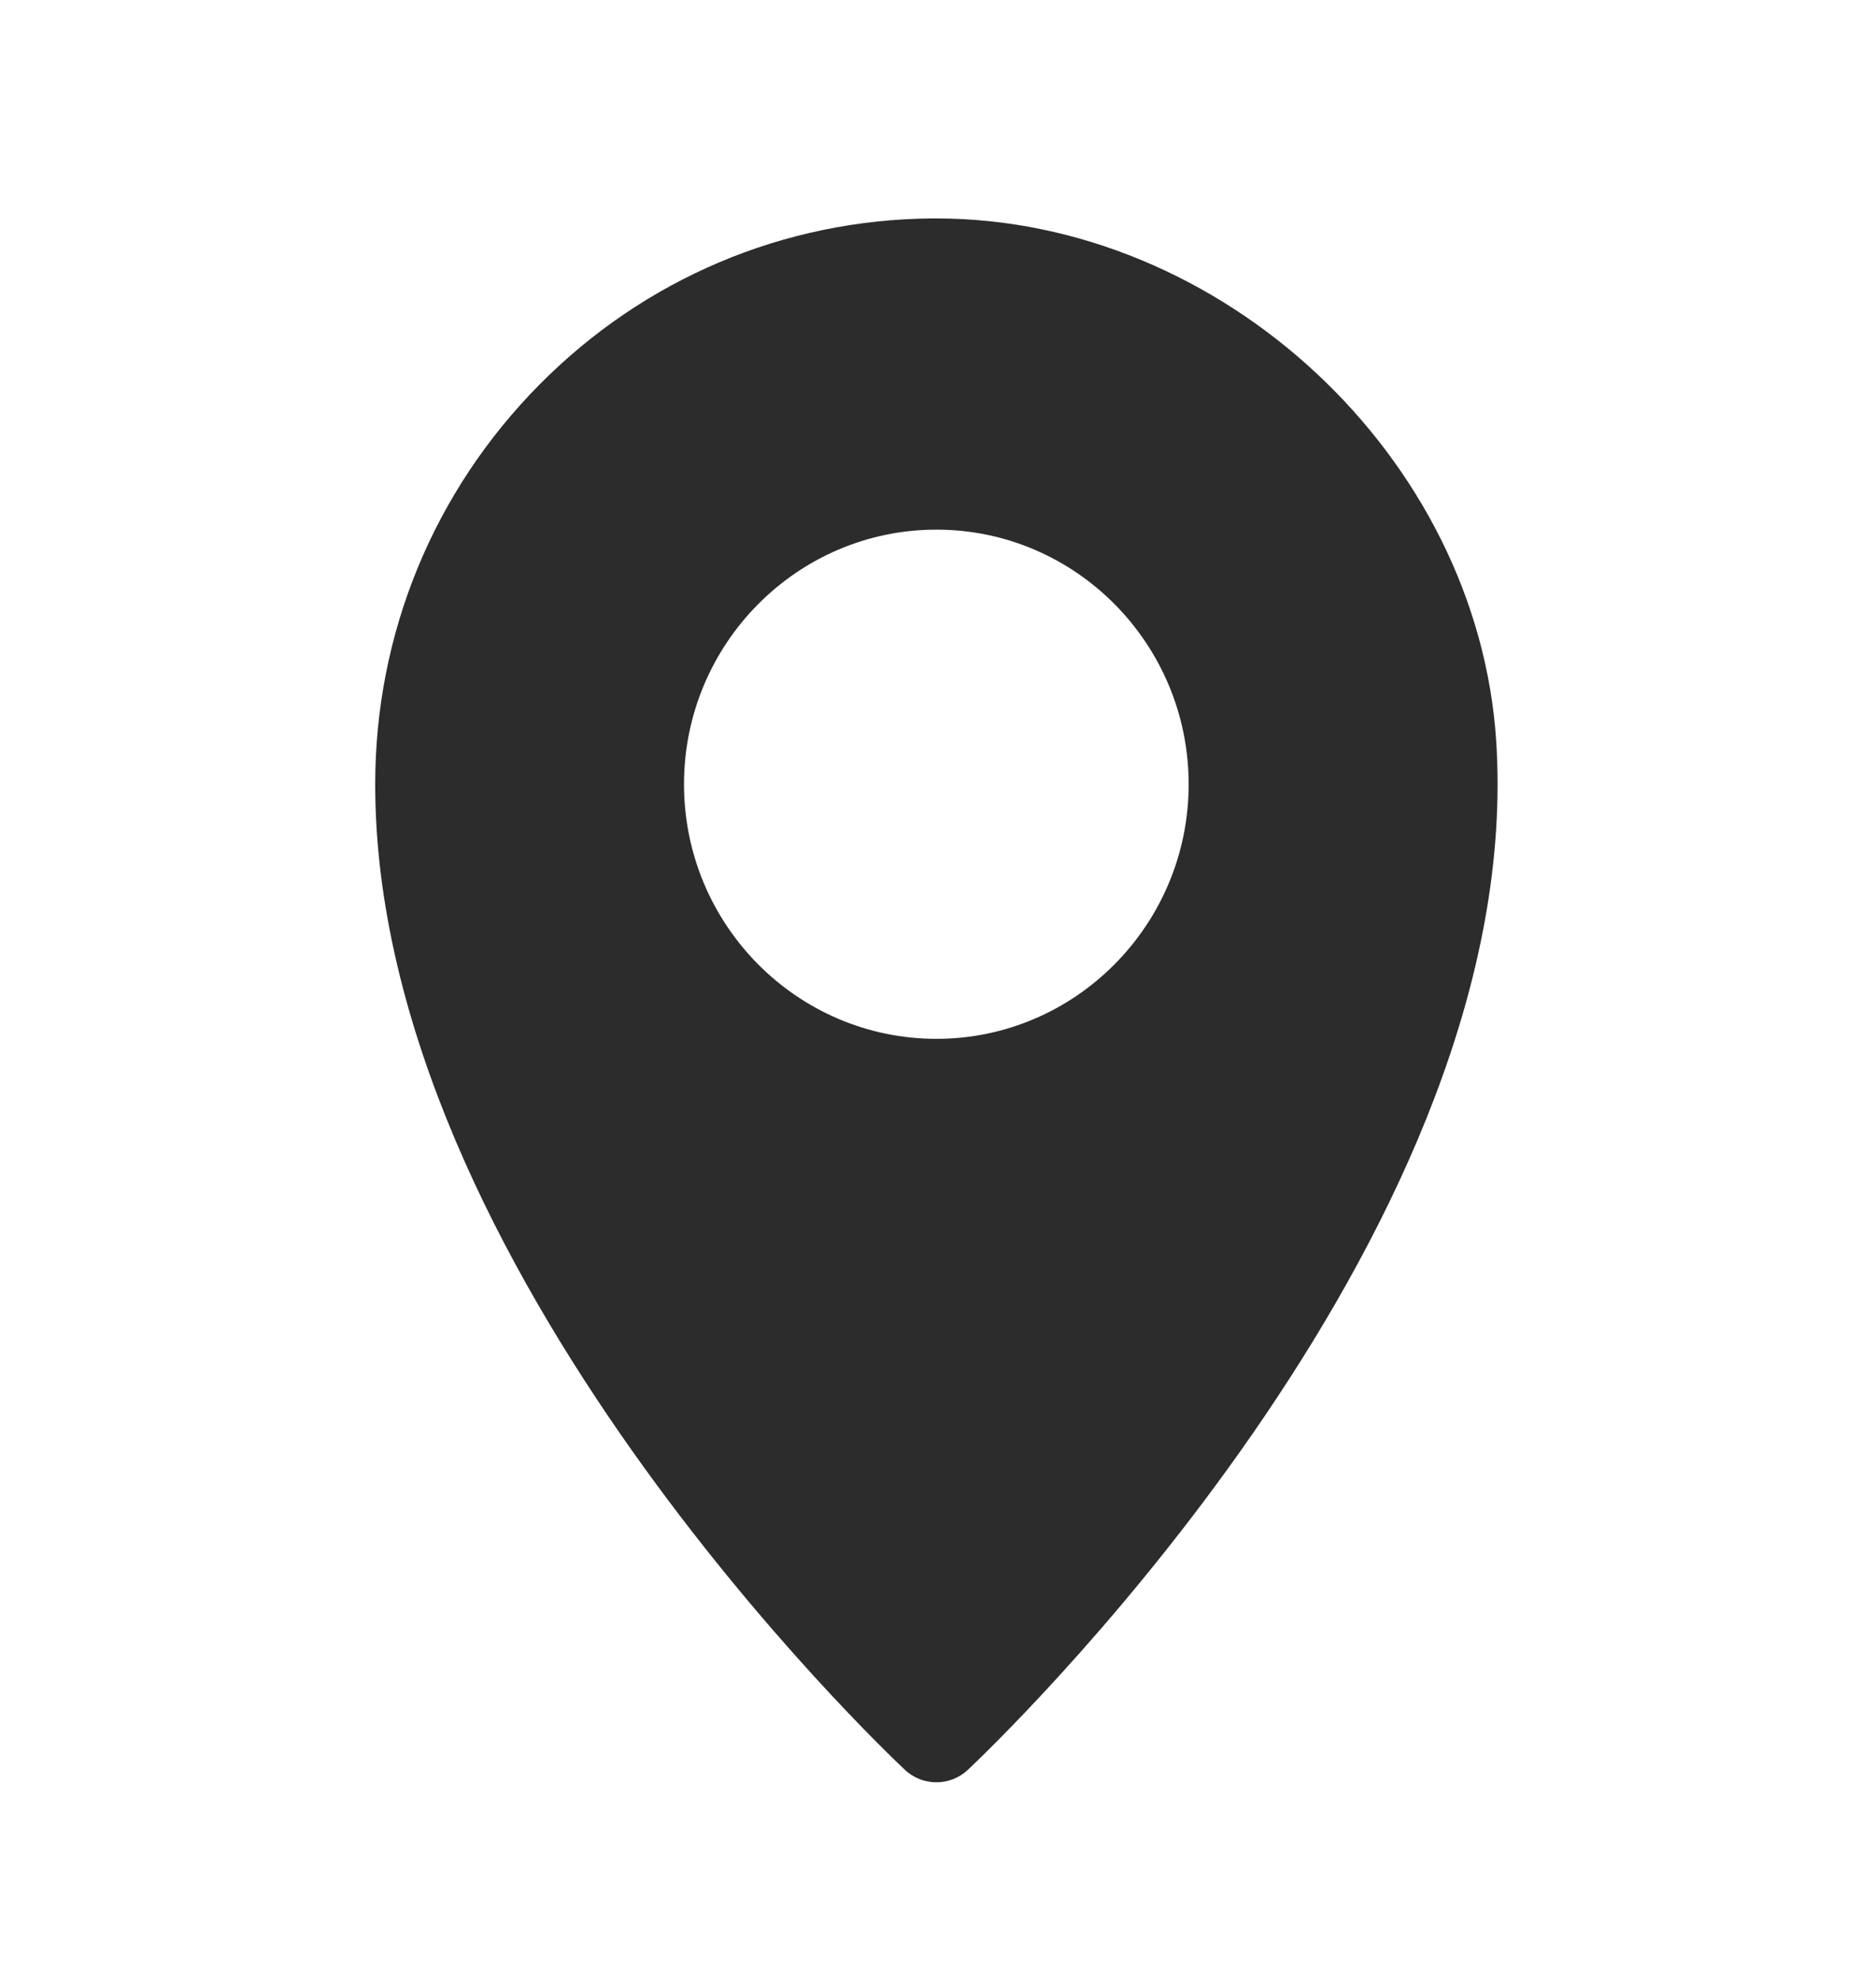 <svg width="18" height="19" viewBox="0 0 18 19" fill="none" xmlns="http://www.w3.org/2000/svg">
<g id="Frame 133838">
<g id="Group 131287">
<path id="Vector" d="M14.356 7.108C14.178 4.382 11.722 2.095 8.981 2.095H8.941C7.52 2.107 6.184 2.672 5.178 3.687C4.16 4.714 3.6 6.077 3.6 7.523C3.6 12.153 8.474 16.78 8.681 16.974C8.766 17.055 8.876 17.095 8.985 17.095C9.094 17.095 9.202 17.055 9.288 16.974C9.5 16.774 14.369 12.152 14.369 7.525C14.369 7.386 14.365 7.247 14.356 7.109V7.108ZM8.985 9.964C7.649 9.964 6.563 8.869 6.563 7.522C6.563 6.176 7.649 5.08 8.985 5.08C10.32 5.08 11.405 6.176 11.405 7.522C11.405 8.869 10.319 9.964 8.985 9.964Z" fill="#2C2C2C"/>
</g>
</g>
</svg>
